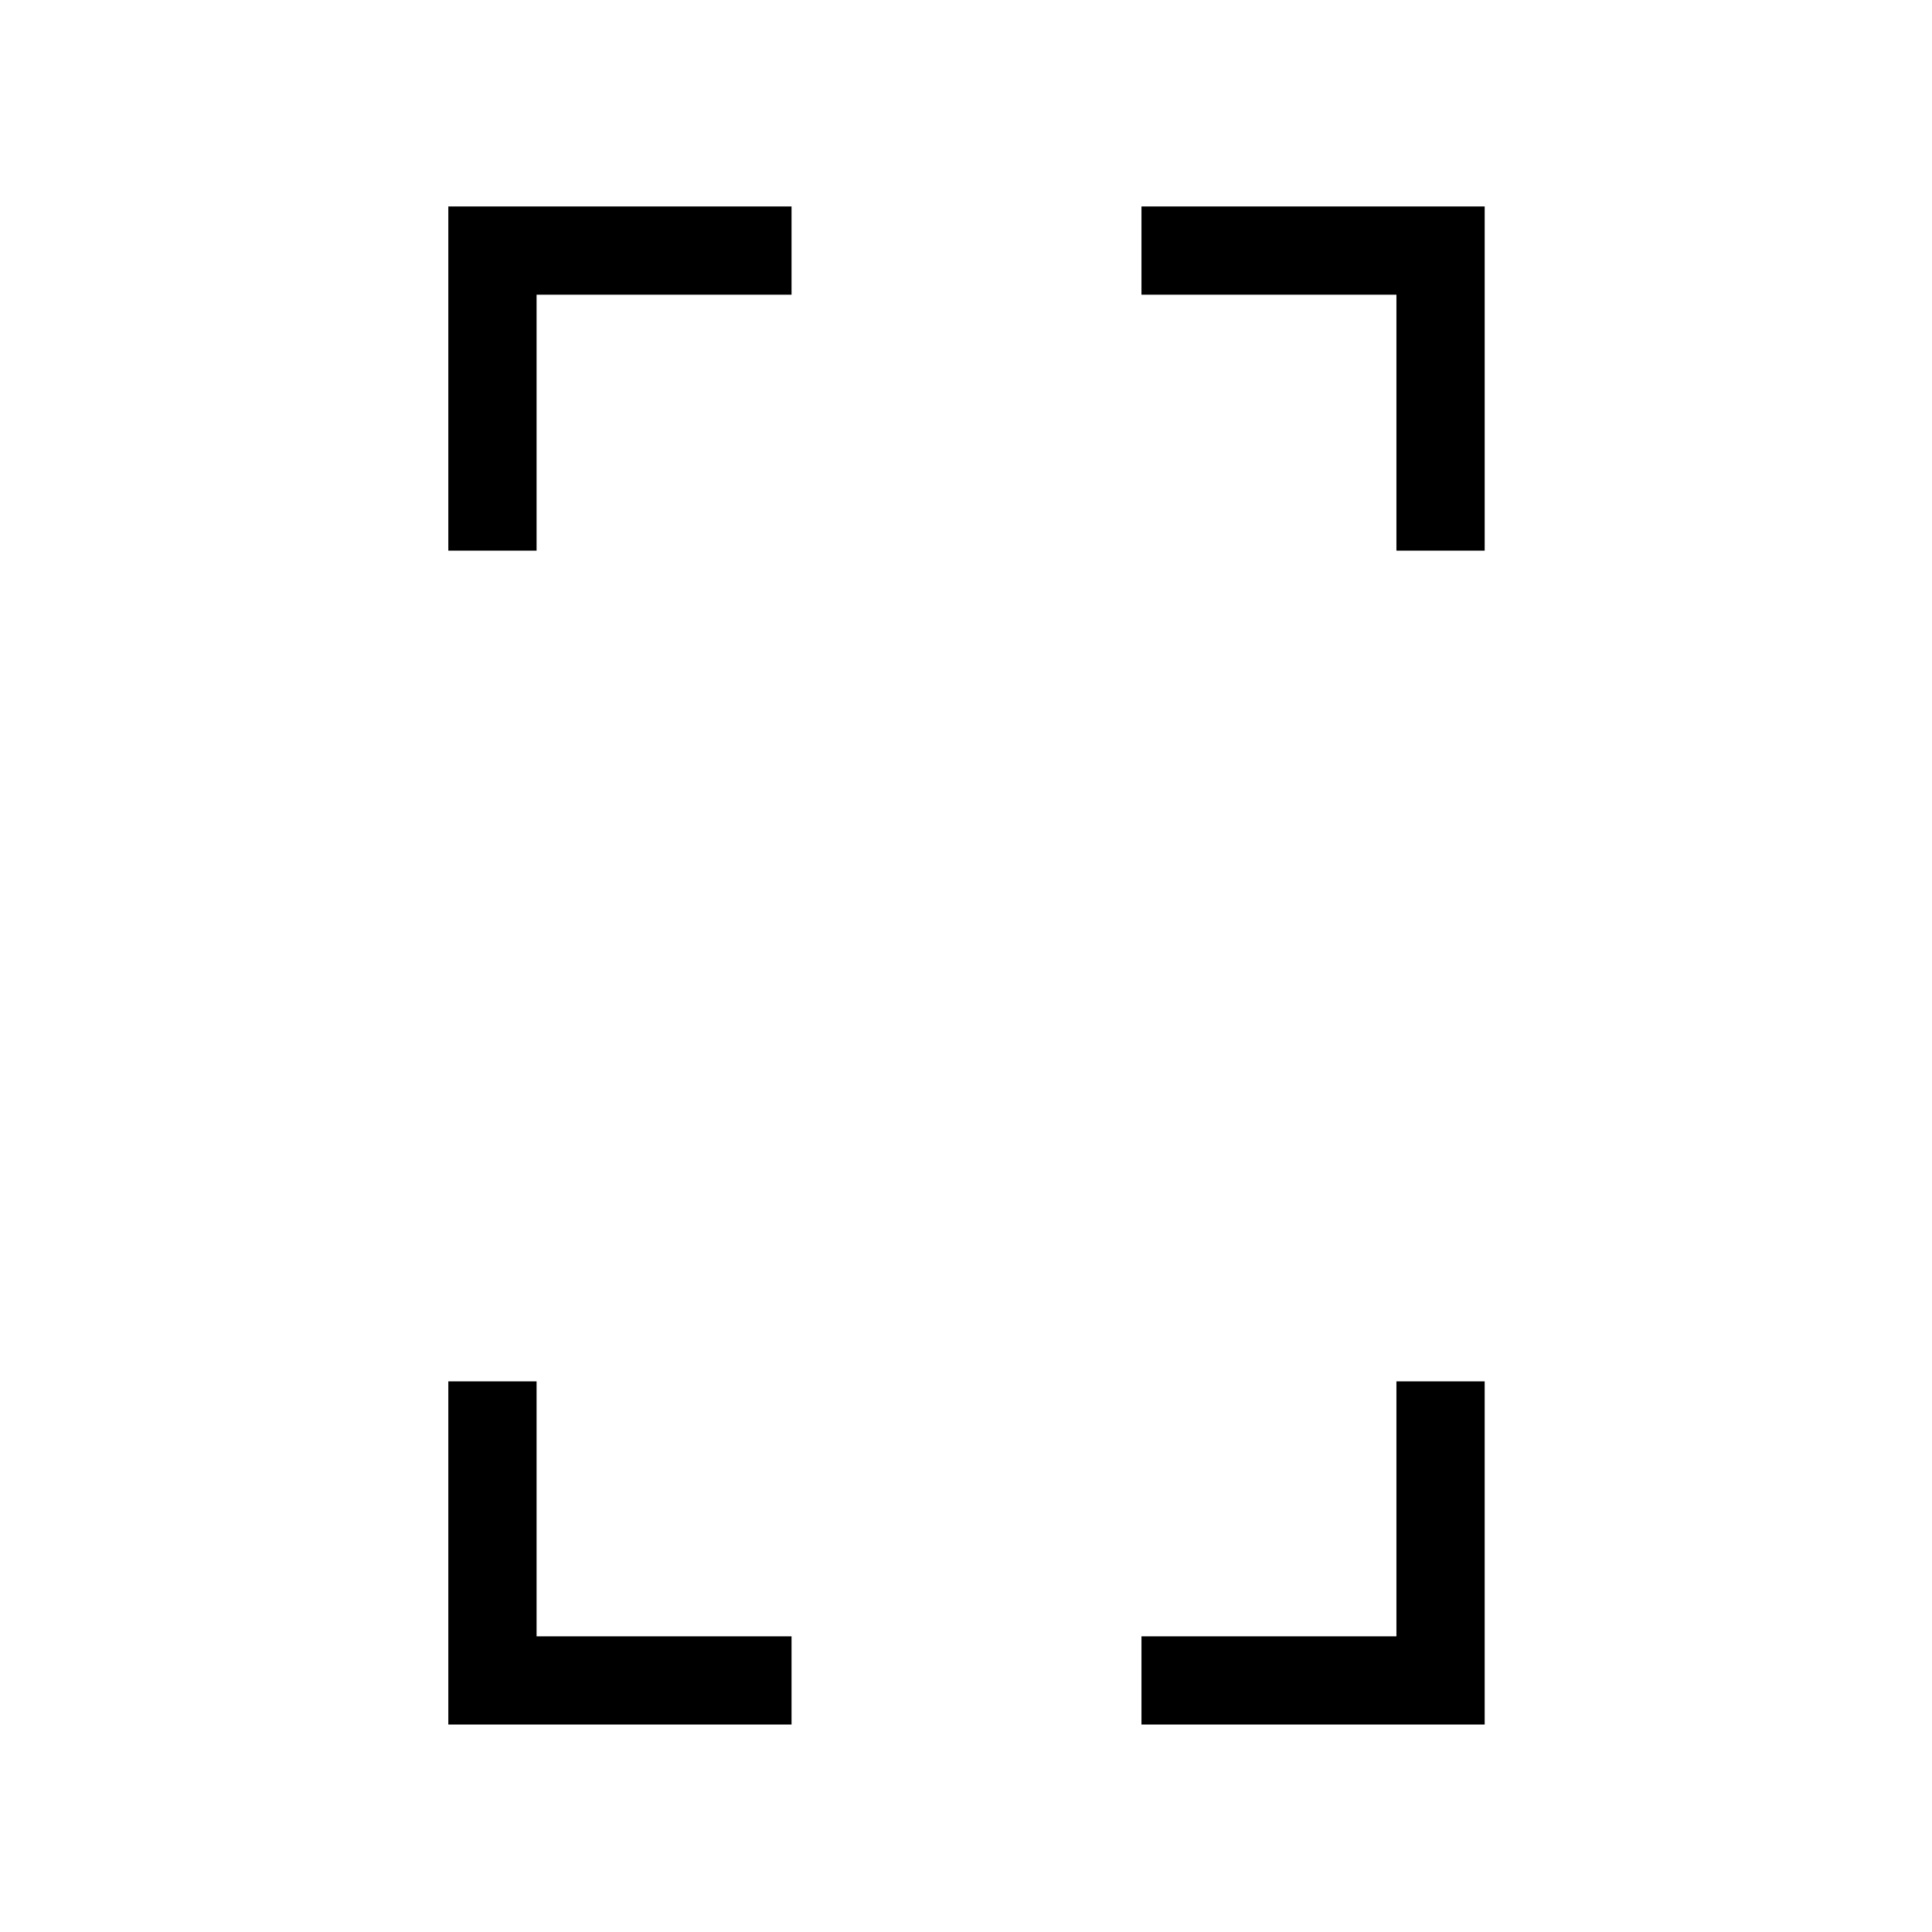 <svg xmlns="http://www.w3.org/2000/svg" height="48" viewBox="0 -960 960 960" width="48"><path d="M222.77-686.38v-171.04h170.54v43.84H266.62v127.2h-43.85Zm0 583.3v-170.54h43.85v126.7h126.69v43.84H222.77Zm471.11-583.3v-127.2H567.19v-43.84h170.54v171.04h-43.85Zm-126.69 583.3v-43.84h126.69v-126.7h43.85v170.54H567.19Z"/></svg>